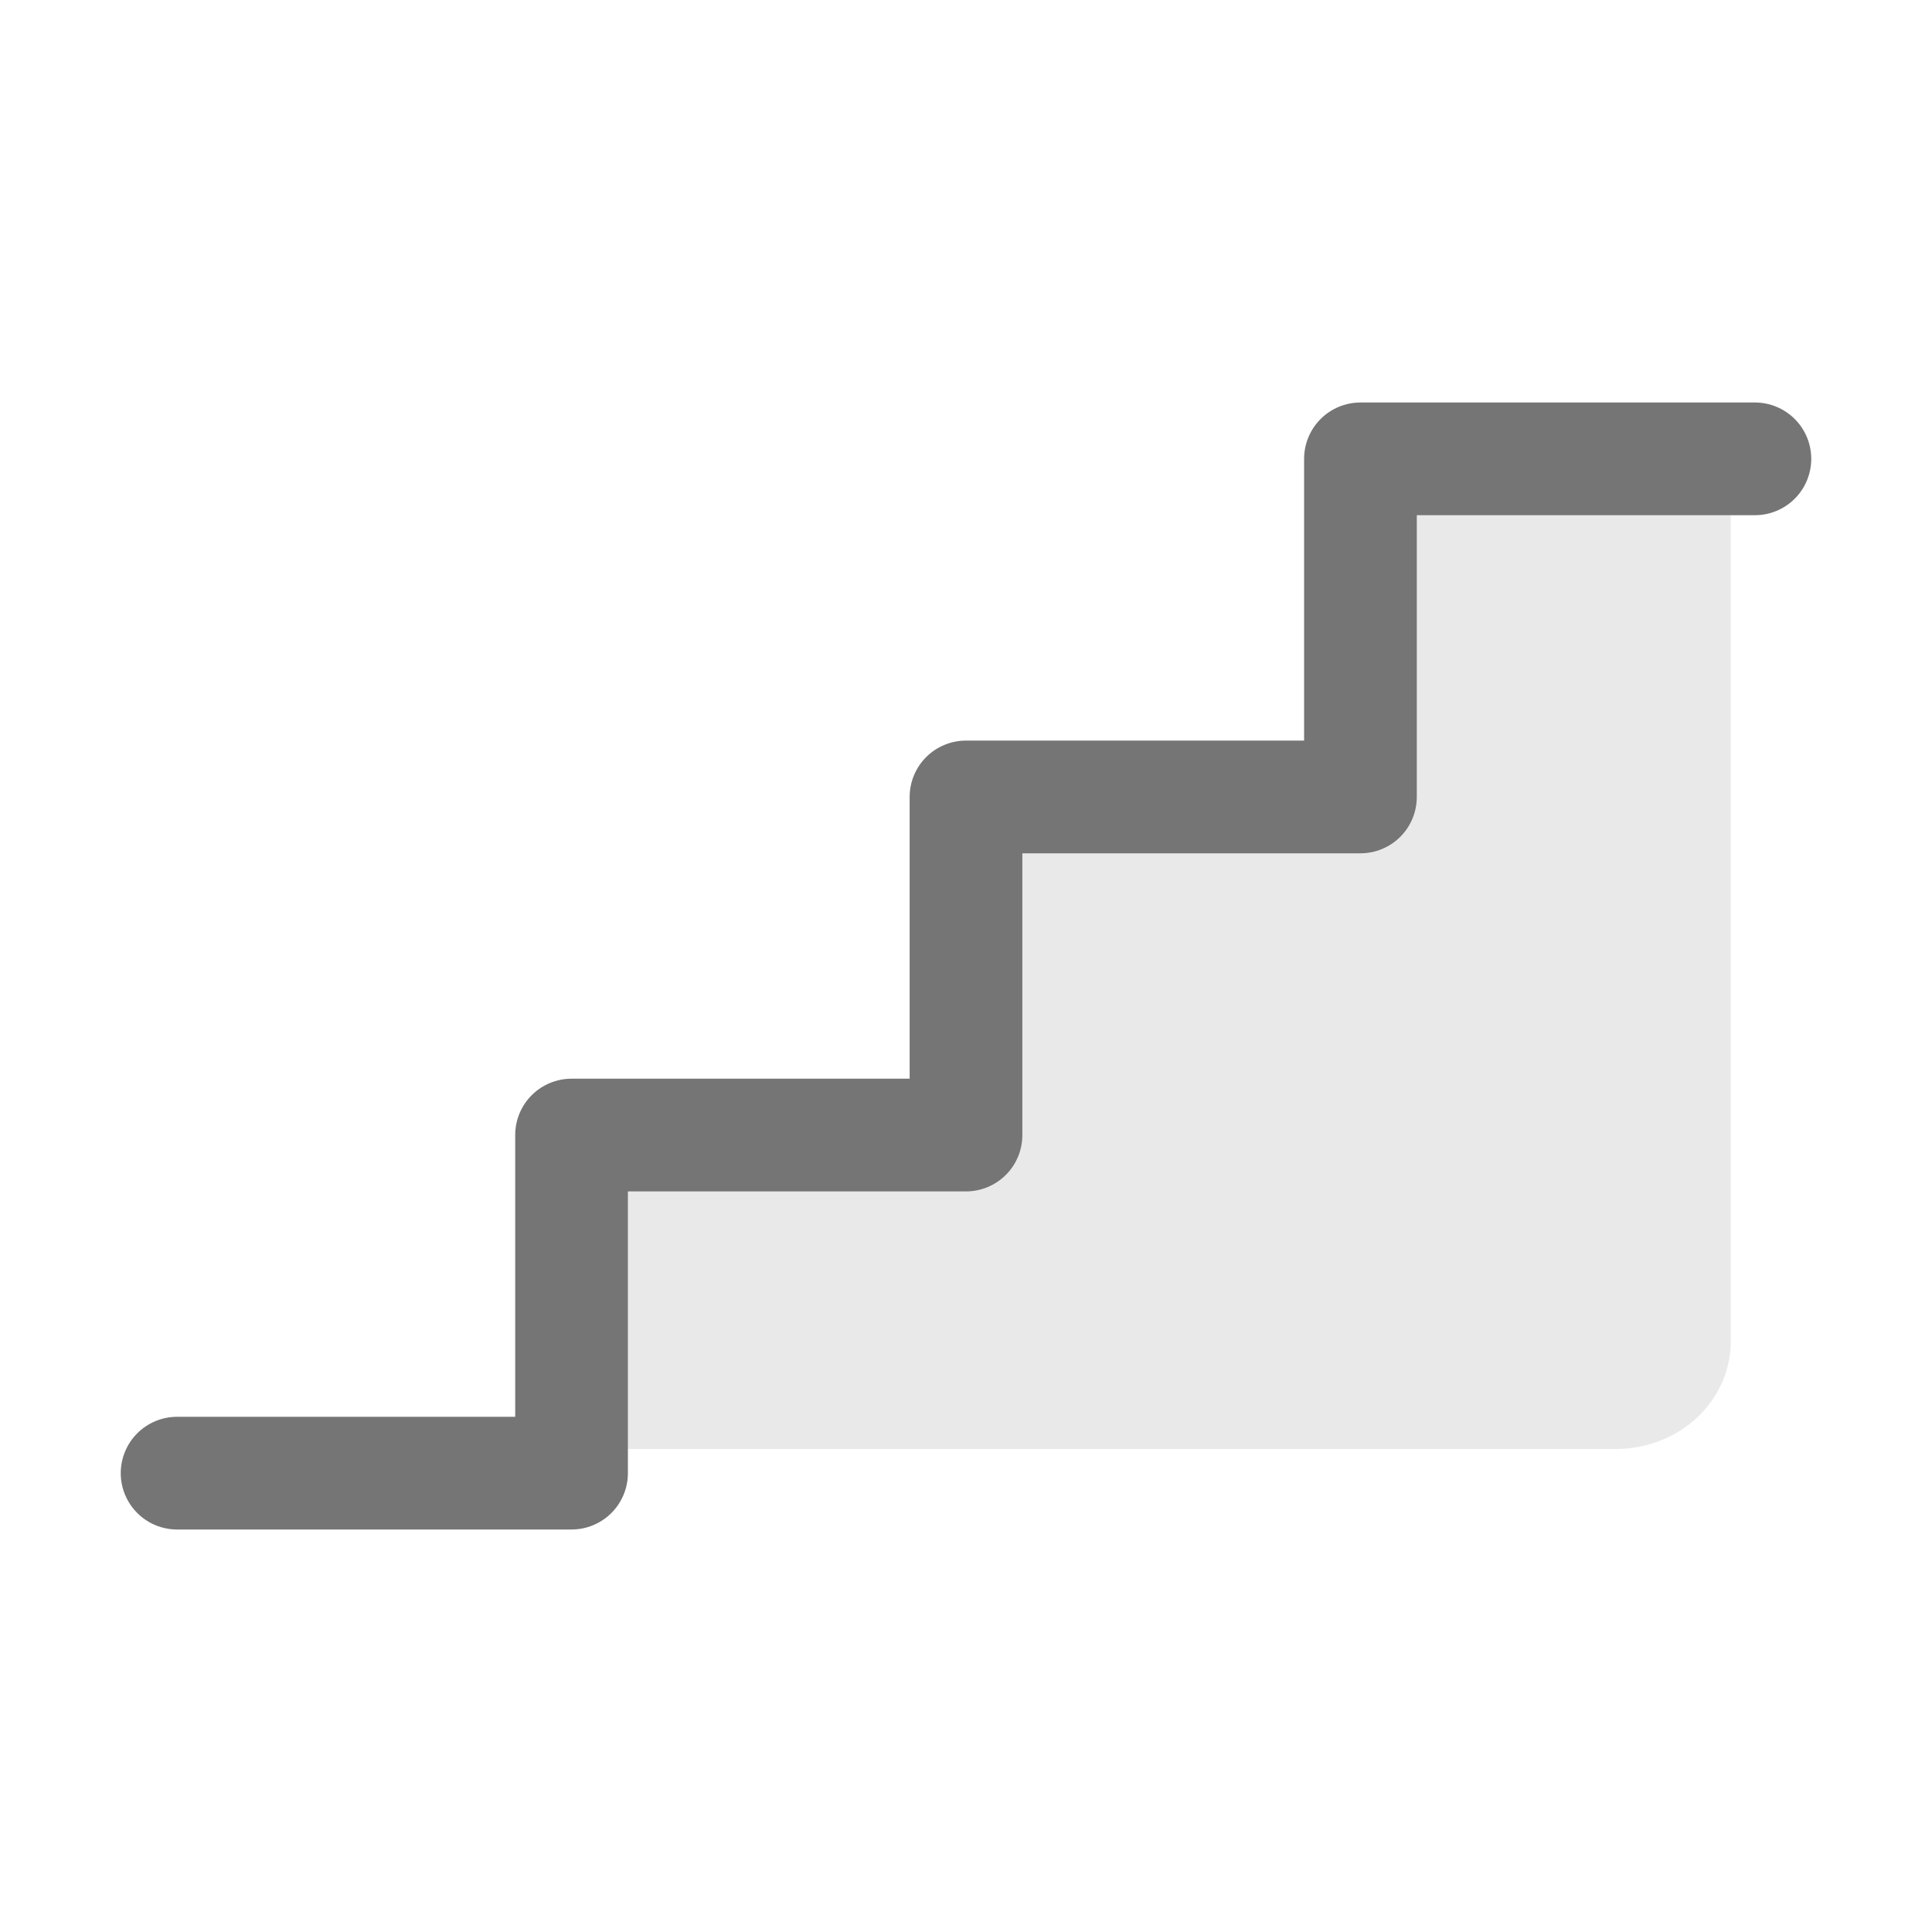 <svg width="24" height="24" viewBox="0 0 24 24" fill="none" xmlns="http://www.w3.org/2000/svg">
<path d="M21.5 6V16.667C21.5 17.02 21.349 17.359 21.082 17.61C20.814 17.86 20.45 18 20.071 18H6.5V14H11.5V10H16.5V6H21.5Z" fill="#E9E9E9"/>
<path d="M22.5 5.7C22.5 5.886 22.426 6.064 22.295 6.195C22.164 6.326 21.986 6.4 21.8 6.4H17.6V9.9C17.6 10.086 17.526 10.264 17.395 10.395C17.264 10.526 17.086 10.6 16.9 10.6H12.7V14.1C12.7 14.286 12.626 14.464 12.495 14.595C12.364 14.726 12.186 14.8 12 14.8H7.8V18.3C7.8 18.486 7.726 18.664 7.595 18.795C7.464 18.926 7.286 19 7.1 19H2.2C2.014 19 1.836 18.926 1.705 18.795C1.574 18.664 1.5 18.486 1.5 18.3C1.5 18.114 1.574 17.936 1.705 17.805C1.836 17.674 2.014 17.6 2.2 17.6H6.4V14.1C6.4 13.914 6.474 13.736 6.605 13.605C6.736 13.474 6.914 13.4 7.1 13.4H11.3V9.9C11.3 9.714 11.374 9.536 11.505 9.405C11.636 9.274 11.814 9.2 12 9.2H16.2V5.7C16.2 5.514 16.274 5.336 16.405 5.205C16.536 5.074 16.714 5 16.9 5H21.8C21.986 5 22.164 5.074 22.295 5.205C22.426 5.336 22.5 5.514 22.5 5.7Z" fill="#757575"/>
</svg>
